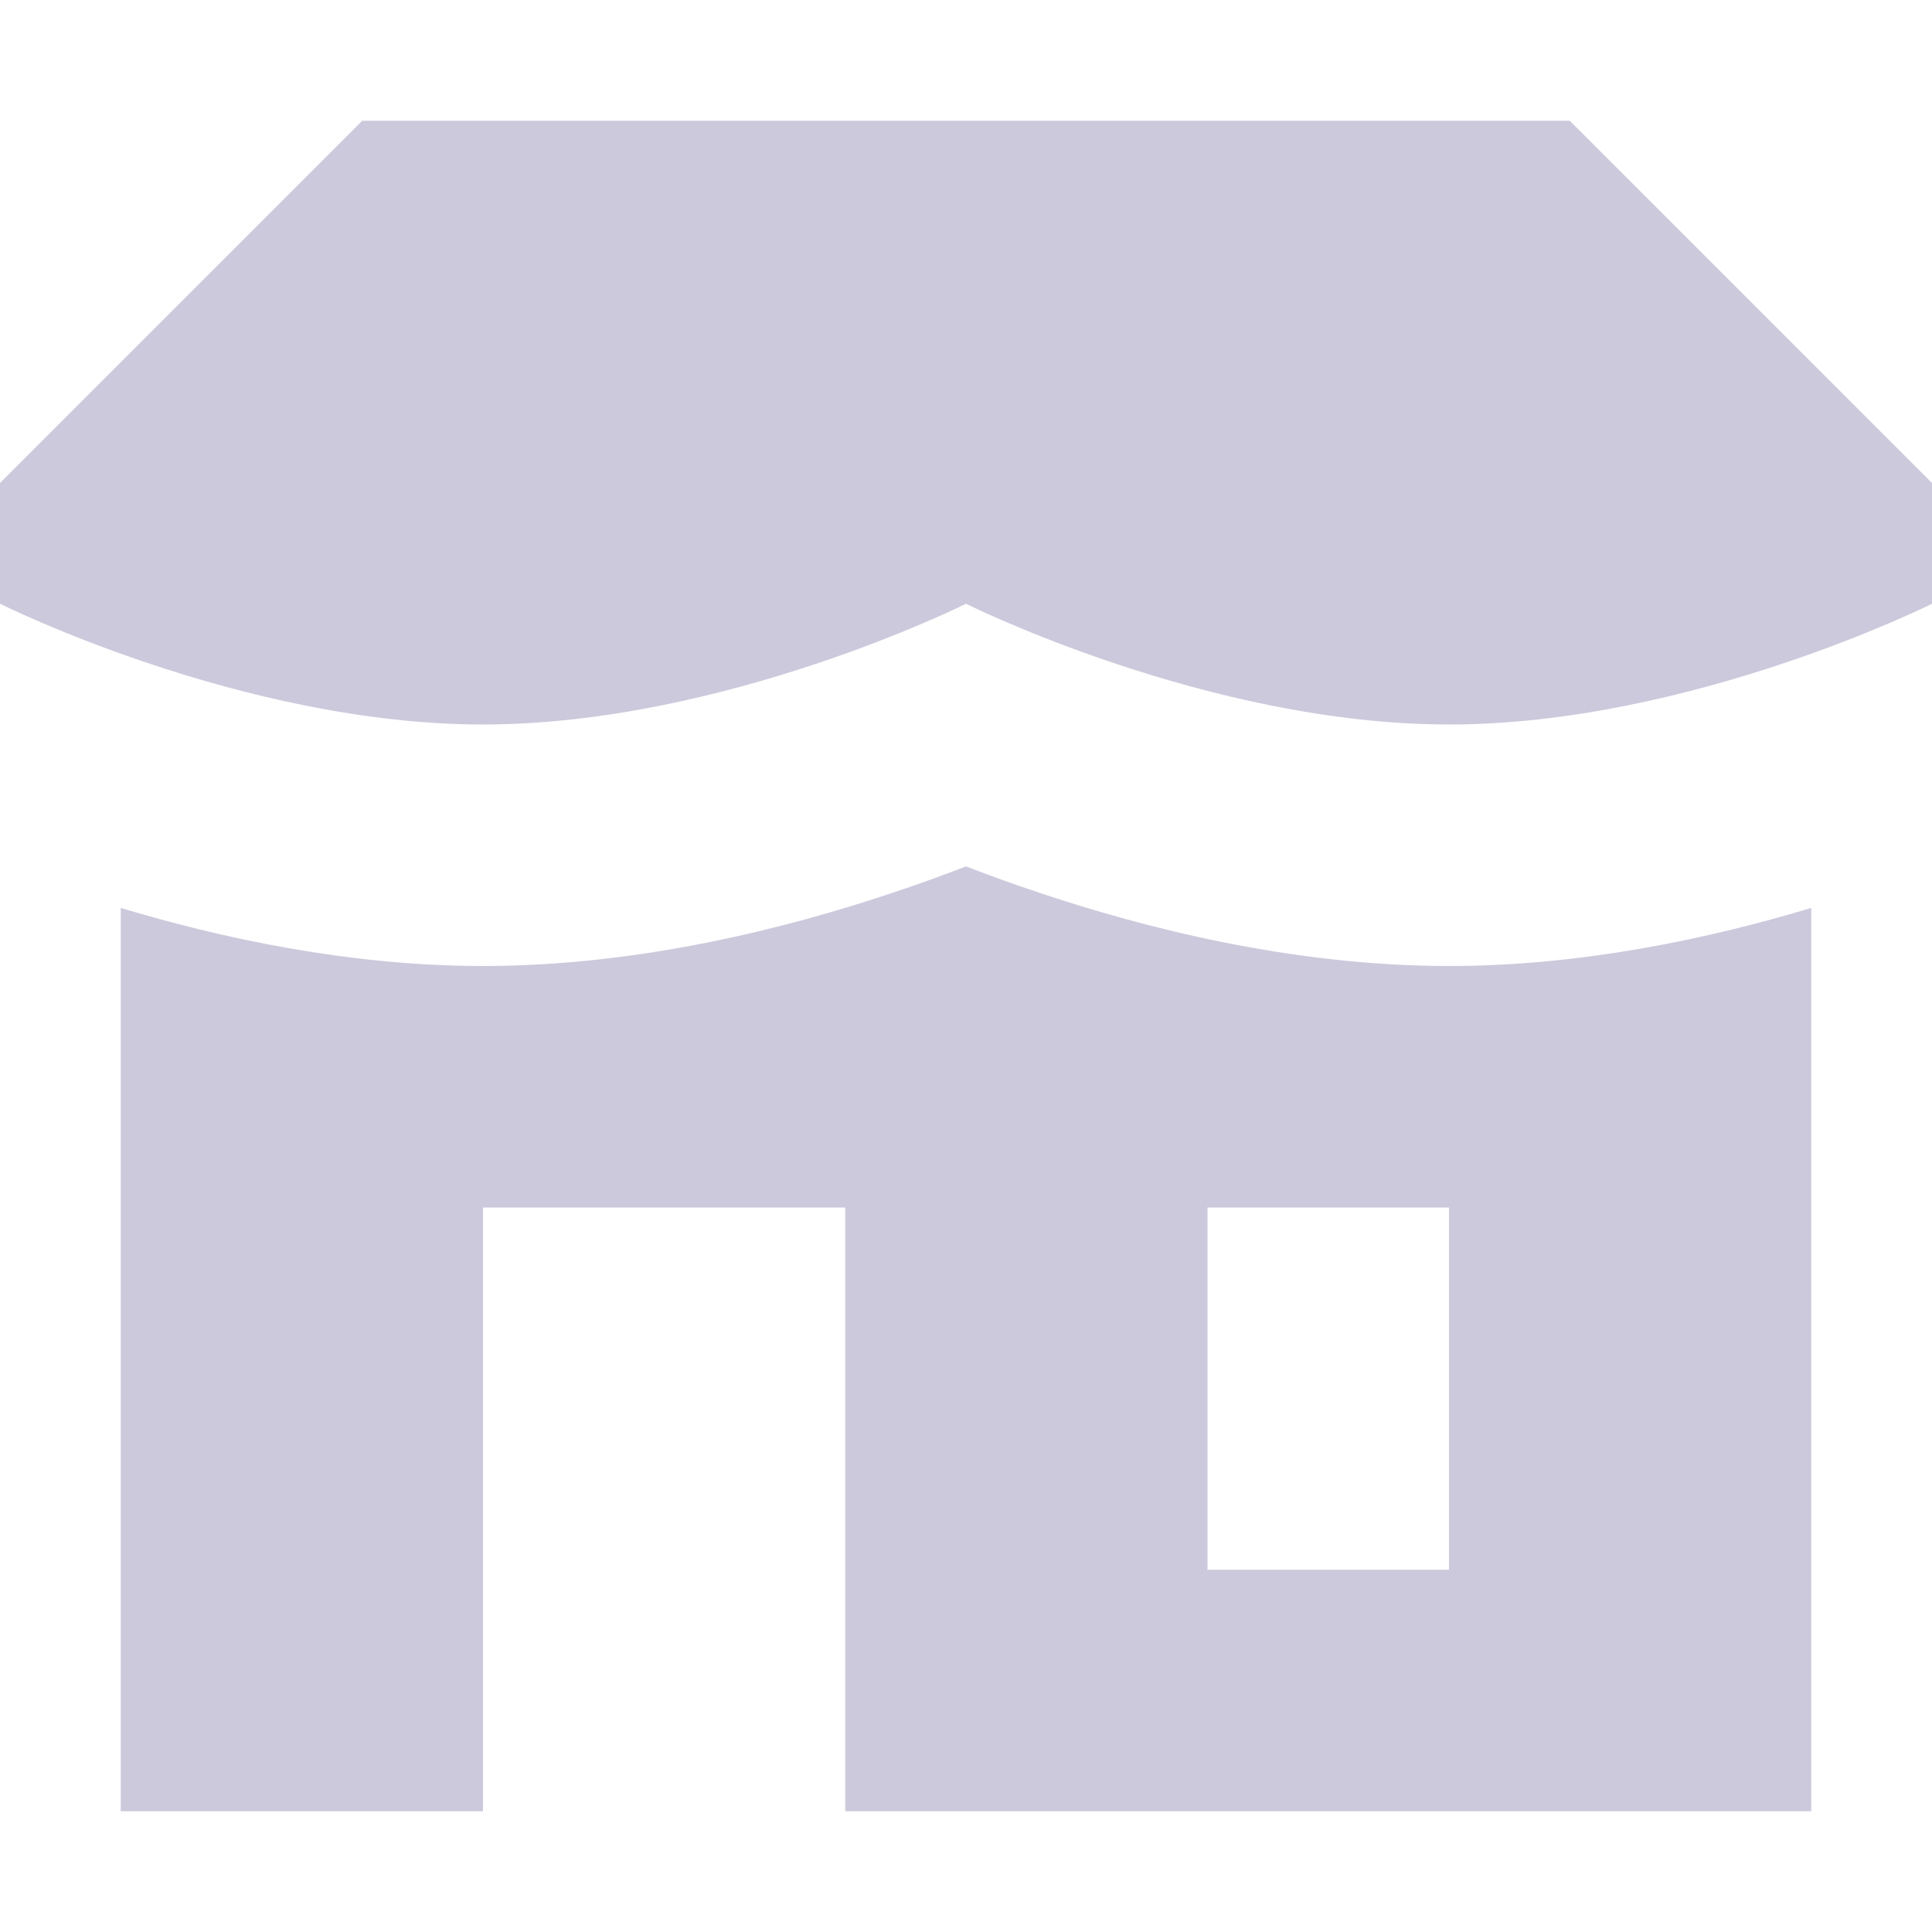 <!DOCTYPE svg PUBLIC "-//W3C//DTD SVG 1.1//EN" "http://www.w3.org/Graphics/SVG/1.1/DTD/svg11.dtd">
<!-- Uploaded to: SVG Repo, www.svgrepo.com, Transformed by: SVG Repo Mixer Tools -->
<svg width="800px" height="800px" viewBox="0 0 16 16" fill="none" xmlns="http://www.w3.org/2000/svg">
<g id="SVGRepo_bgCarrier" stroke-width="0"/>
<g id="SVGRepo_tracerCarrier" stroke-linecap="round" stroke-linejoin="round"/>
<g id="SVGRepo_iconCarrier"> <path d="M3 1L0 4V5C0 5 2 6 4 6C6 6 8 5 8 5C8 5 10 6 12 6C14 6 16 5 16 5V4L13 1H3Z" fill="#CCC9DC"/> <path fill-rule="evenodd" clip-rule="evenodd" d="M1 15V7.519C1.817 7.765 2.882 8 4 8C5.303 8 6.533 7.681 7.382 7.397C7.609 7.322 7.817 7.246 8 7.175C8.183 7.246 8.391 7.322 8.618 7.397C9.467 7.681 10.697 8 12 8C13.118 8 14.183 7.765 15 7.519V15H7V10H4V15H1ZM12 10H10V13H12V10Z" fill="#CCC9DC"/> </g>
</svg>